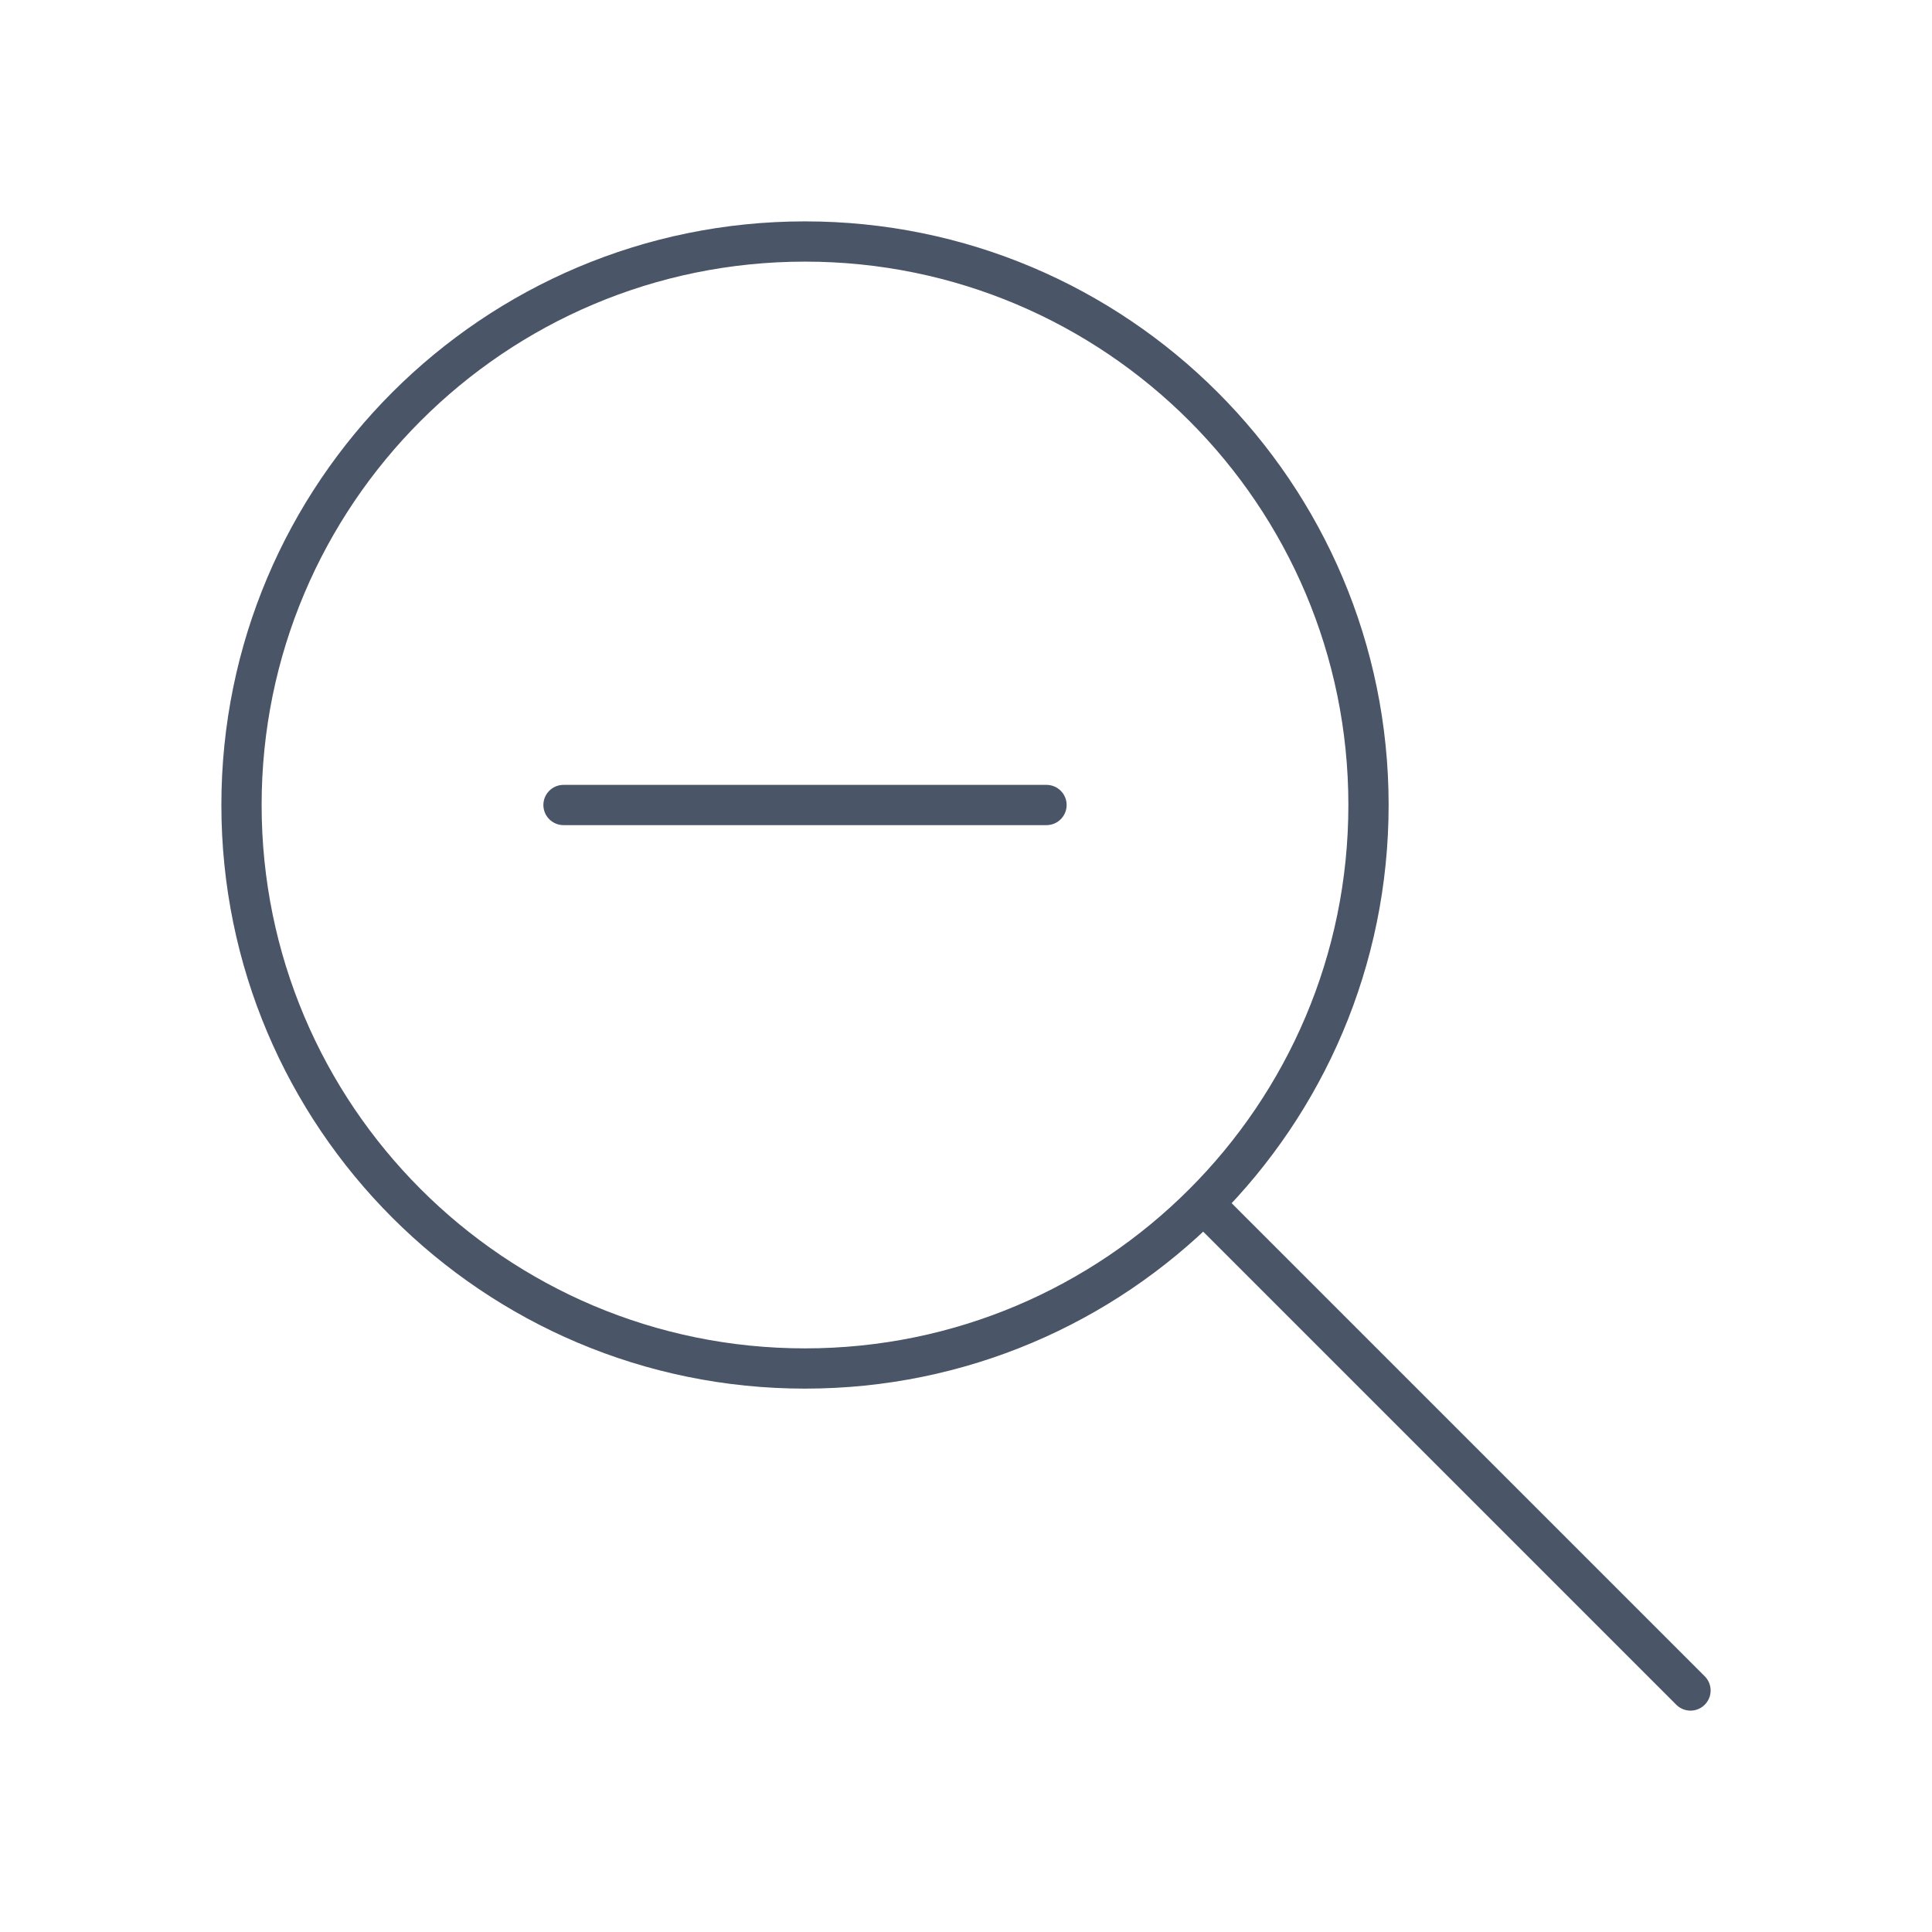<svg width="24" height="24" viewBox="0 0 24 24" fill="none" xmlns="http://www.w3.org/2000/svg">
<path d="M21 21L15 15M17 10C17 13.866 13.866 17 10 17C6.134 17 3 13.866 3 10C3 6.134 6.134 3 10 3C13.866 3 17 6.134 17 10Z" stroke="#4A5568" stroke-width="0.5" stroke-linecap="round" stroke-linejoin="round"/>
<path d="M13 10H7" stroke="#4A5568" stroke-width="0.5" stroke-linecap="round" stroke-linejoin="round"/>
</svg>
